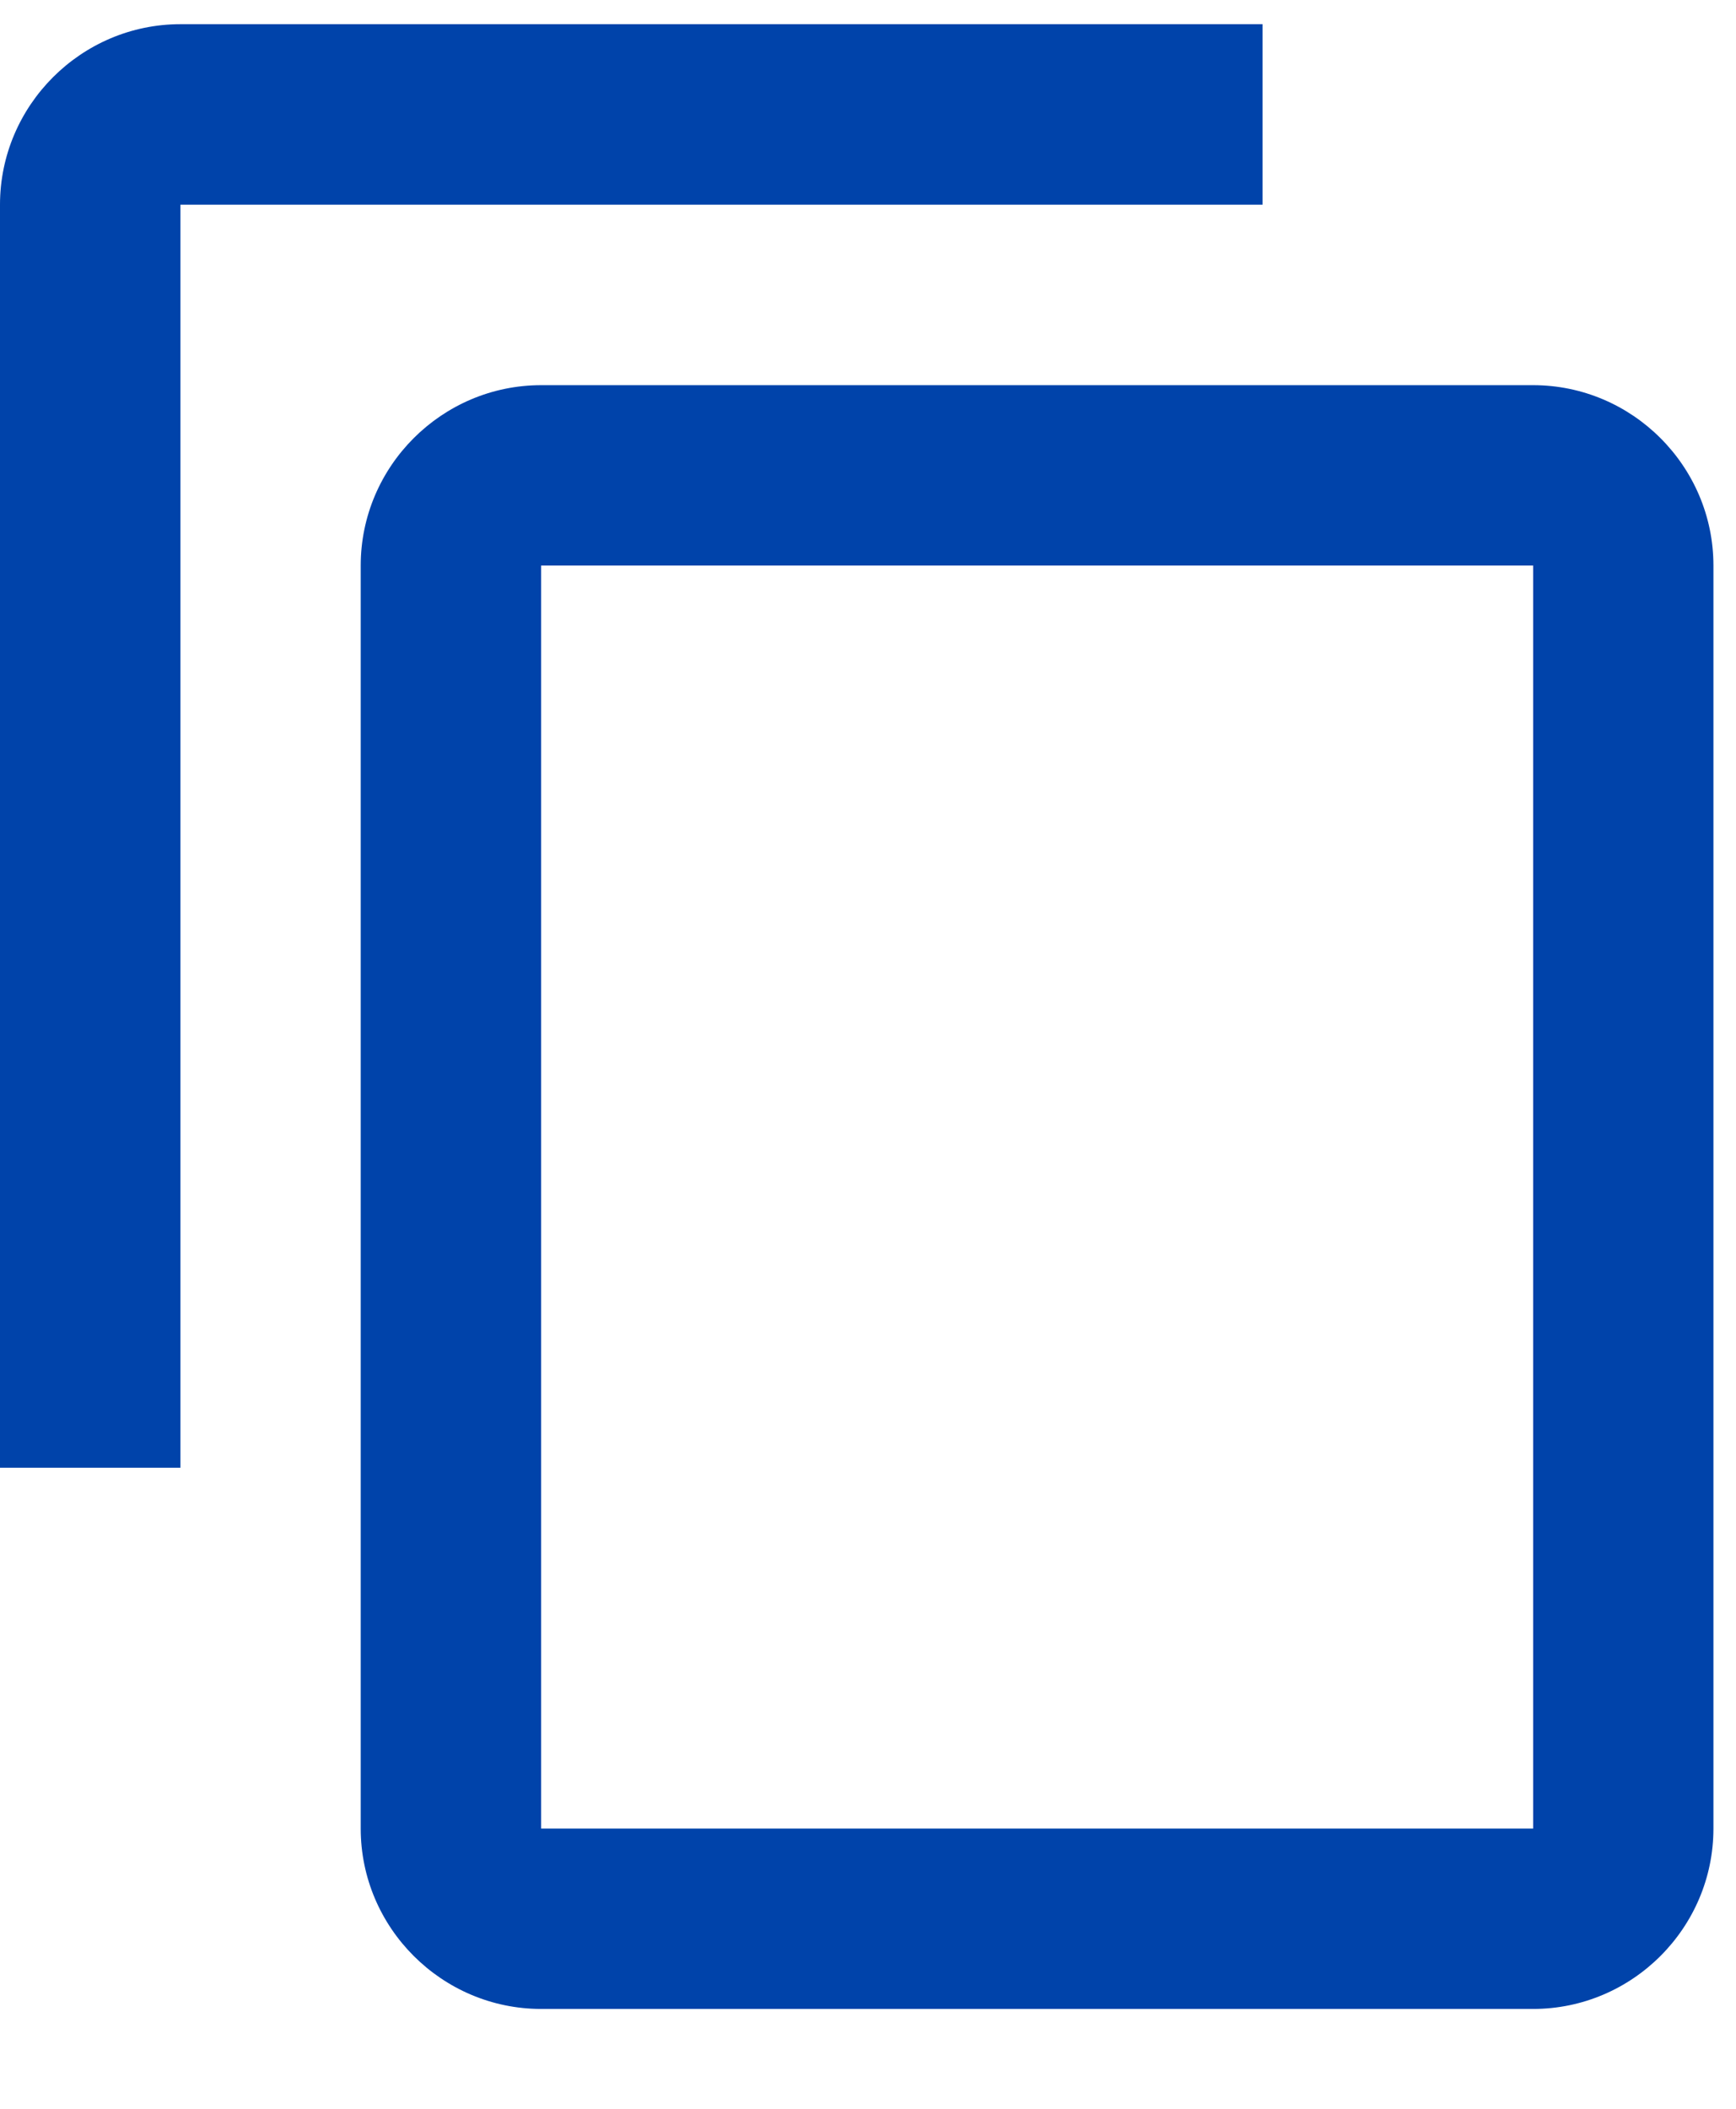 <svg width="14" height="17" viewBox="0 0 14 17" fill="none" xmlns="http://www.w3.org/2000/svg">
<path fill-rule="evenodd" clip-rule="evenodd" d="M10.182 0.195H1.455C0.655 0.195 0 0.85 0 1.65V11.832H1.455V1.65H10.182V0.195ZM12.364 3.105H4.364C3.564 3.105 2.909 3.759 2.909 4.559V14.741C2.909 15.541 3.564 16.195 4.364 16.195H12.364C13.164 16.195 13.818 15.541 13.818 14.741V4.559C13.818 3.759 13.164 3.105 12.364 3.105ZM4.364 14.741H12.364V4.559H4.364V14.741Z" fill="#0043AA"/>
</svg>
